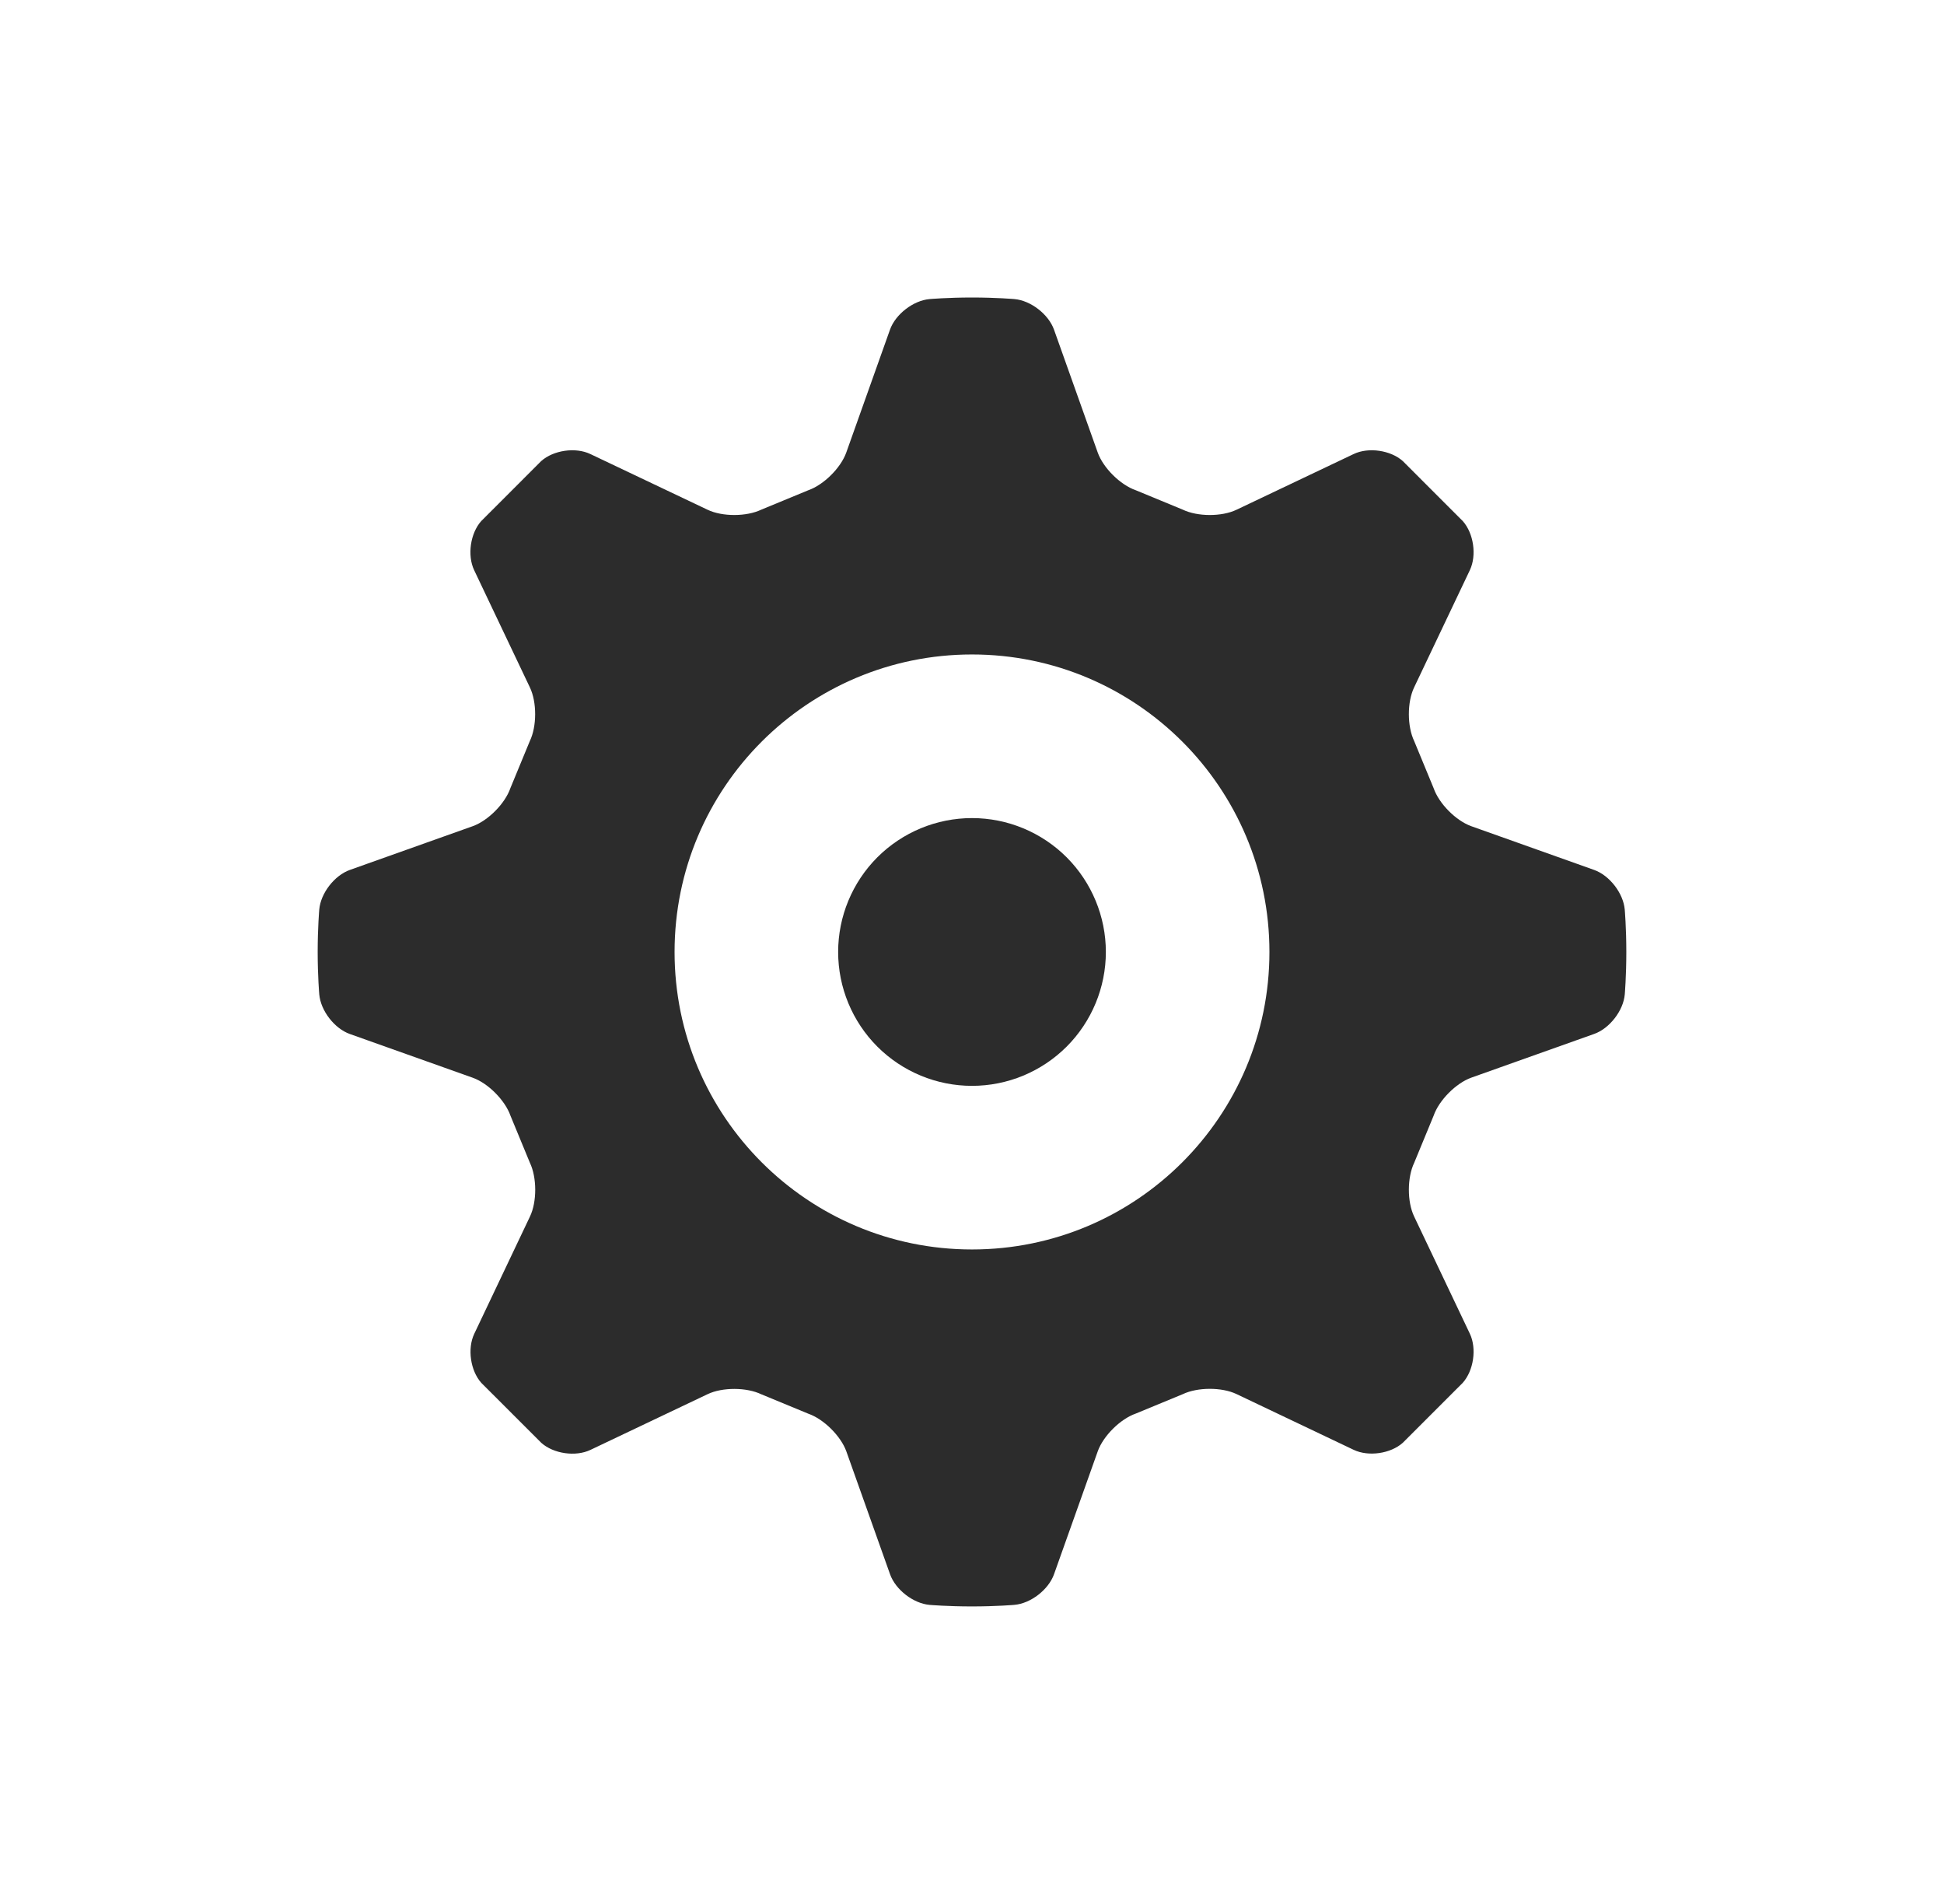 <svg width="48" height="47" viewBox="0 0 48 47" fill="none" xmlns="http://www.w3.org/2000/svg">
<g clip-path="url(#clip0_223_19)">
<path fill-rule="evenodd" clip-rule="evenodd" d="M24 30.844C19.945 30.844 16.656 27.555 16.656 23.5C16.656 19.445 19.945 16.156 24 16.156C28.055 16.156 31.344 19.445 31.344 23.5C31.344 27.555 28.055 30.844 24 30.844ZM39.362 21.475L36.33 20.396C35.95 20.261 35.53 19.838 35.398 19.456L34.919 18.296C34.744 17.931 34.742 17.335 34.916 16.97L36.293 14.074C36.466 13.709 36.387 13.164 36.118 12.863L34.637 11.382C34.336 11.113 33.791 11.034 33.426 11.207L30.53 12.584C30.165 12.758 29.569 12.756 29.204 12.581L28.044 12.102C27.662 11.97 27.239 11.55 27.104 11.17L26.025 8.138C25.89 7.758 25.45 7.418 25.048 7.383C25.048 7.383 24.602 7.344 24 7.344C23.398 7.344 22.952 7.383 22.952 7.383C22.55 7.418 22.11 7.758 21.975 8.138L20.896 11.17C20.761 11.55 20.338 11.97 19.956 12.103L18.798 12.581C18.433 12.756 17.837 12.758 17.472 12.584L14.574 11.207C14.209 11.034 13.664 11.113 13.363 11.382L11.882 12.863C11.613 13.164 11.534 13.709 11.707 14.074L13.084 16.97C13.258 17.335 13.257 17.931 13.081 18.296L12.602 19.456C12.47 19.838 12.05 20.261 11.67 20.396L8.638 21.475C8.258 21.61 7.918 22.05 7.883 22.452C7.883 22.452 7.844 22.898 7.844 23.5C7.844 24.101 7.883 24.547 7.883 24.547C7.918 24.95 8.258 25.39 8.638 25.525L11.671 26.604C12.052 26.739 12.472 27.162 12.605 27.544L13.084 28.704C13.258 29.069 13.26 29.665 13.086 30.03L11.71 32.926C11.536 33.291 11.615 33.836 11.884 34.137L13.366 35.618C13.667 35.887 14.211 35.966 14.576 35.793L17.472 34.416C17.837 34.242 18.433 34.244 18.798 34.419L19.958 34.898C20.339 35.03 20.762 35.45 20.898 35.83L21.977 38.863C22.112 39.243 22.552 39.584 22.954 39.618C22.954 39.618 23.398 39.656 24 39.656C24.602 39.656 25.048 39.617 25.048 39.617C25.45 39.582 25.89 39.242 26.025 38.862L27.104 35.829C27.239 35.448 27.662 35.028 28.044 34.895L29.204 34.416C29.569 34.242 30.165 34.24 30.53 34.413L33.426 35.791C33.791 35.964 34.336 35.885 34.637 35.616L36.118 34.135C36.387 33.833 36.466 33.289 36.293 32.924L34.916 30.028C34.742 29.663 34.744 29.067 34.919 28.703L35.398 27.542C35.53 27.161 35.95 26.738 36.33 26.602L39.363 25.523C39.743 25.388 40.084 24.948 40.118 24.546C40.118 24.546 40.156 24.101 40.156 23.5C40.156 22.898 40.117 22.452 40.117 22.452C40.082 22.05 39.742 21.61 39.362 21.475Z" fill="#2C2C2C"/>
<path fill-rule="evenodd" clip-rule="evenodd" d="M24 20.195C23.123 20.195 22.283 20.544 21.663 21.163C21.044 21.783 20.695 22.624 20.695 23.5C20.695 24.377 21.044 25.217 21.663 25.837C22.283 26.456 23.123 26.805 24 26.805C24.877 26.805 25.717 26.456 26.337 25.837C26.956 25.217 27.305 24.377 27.305 23.5C27.305 22.624 26.956 21.783 26.337 21.163C25.717 20.544 24.877 20.195 24 20.195Z" fill="#2C2C2C"/>
</g>
<defs>
<clipPath id="clip0_223_19">
<rect width="47" height="47" fill="white" transform="translate(0.5)"/>
</clipPath>
</defs>
</svg>
